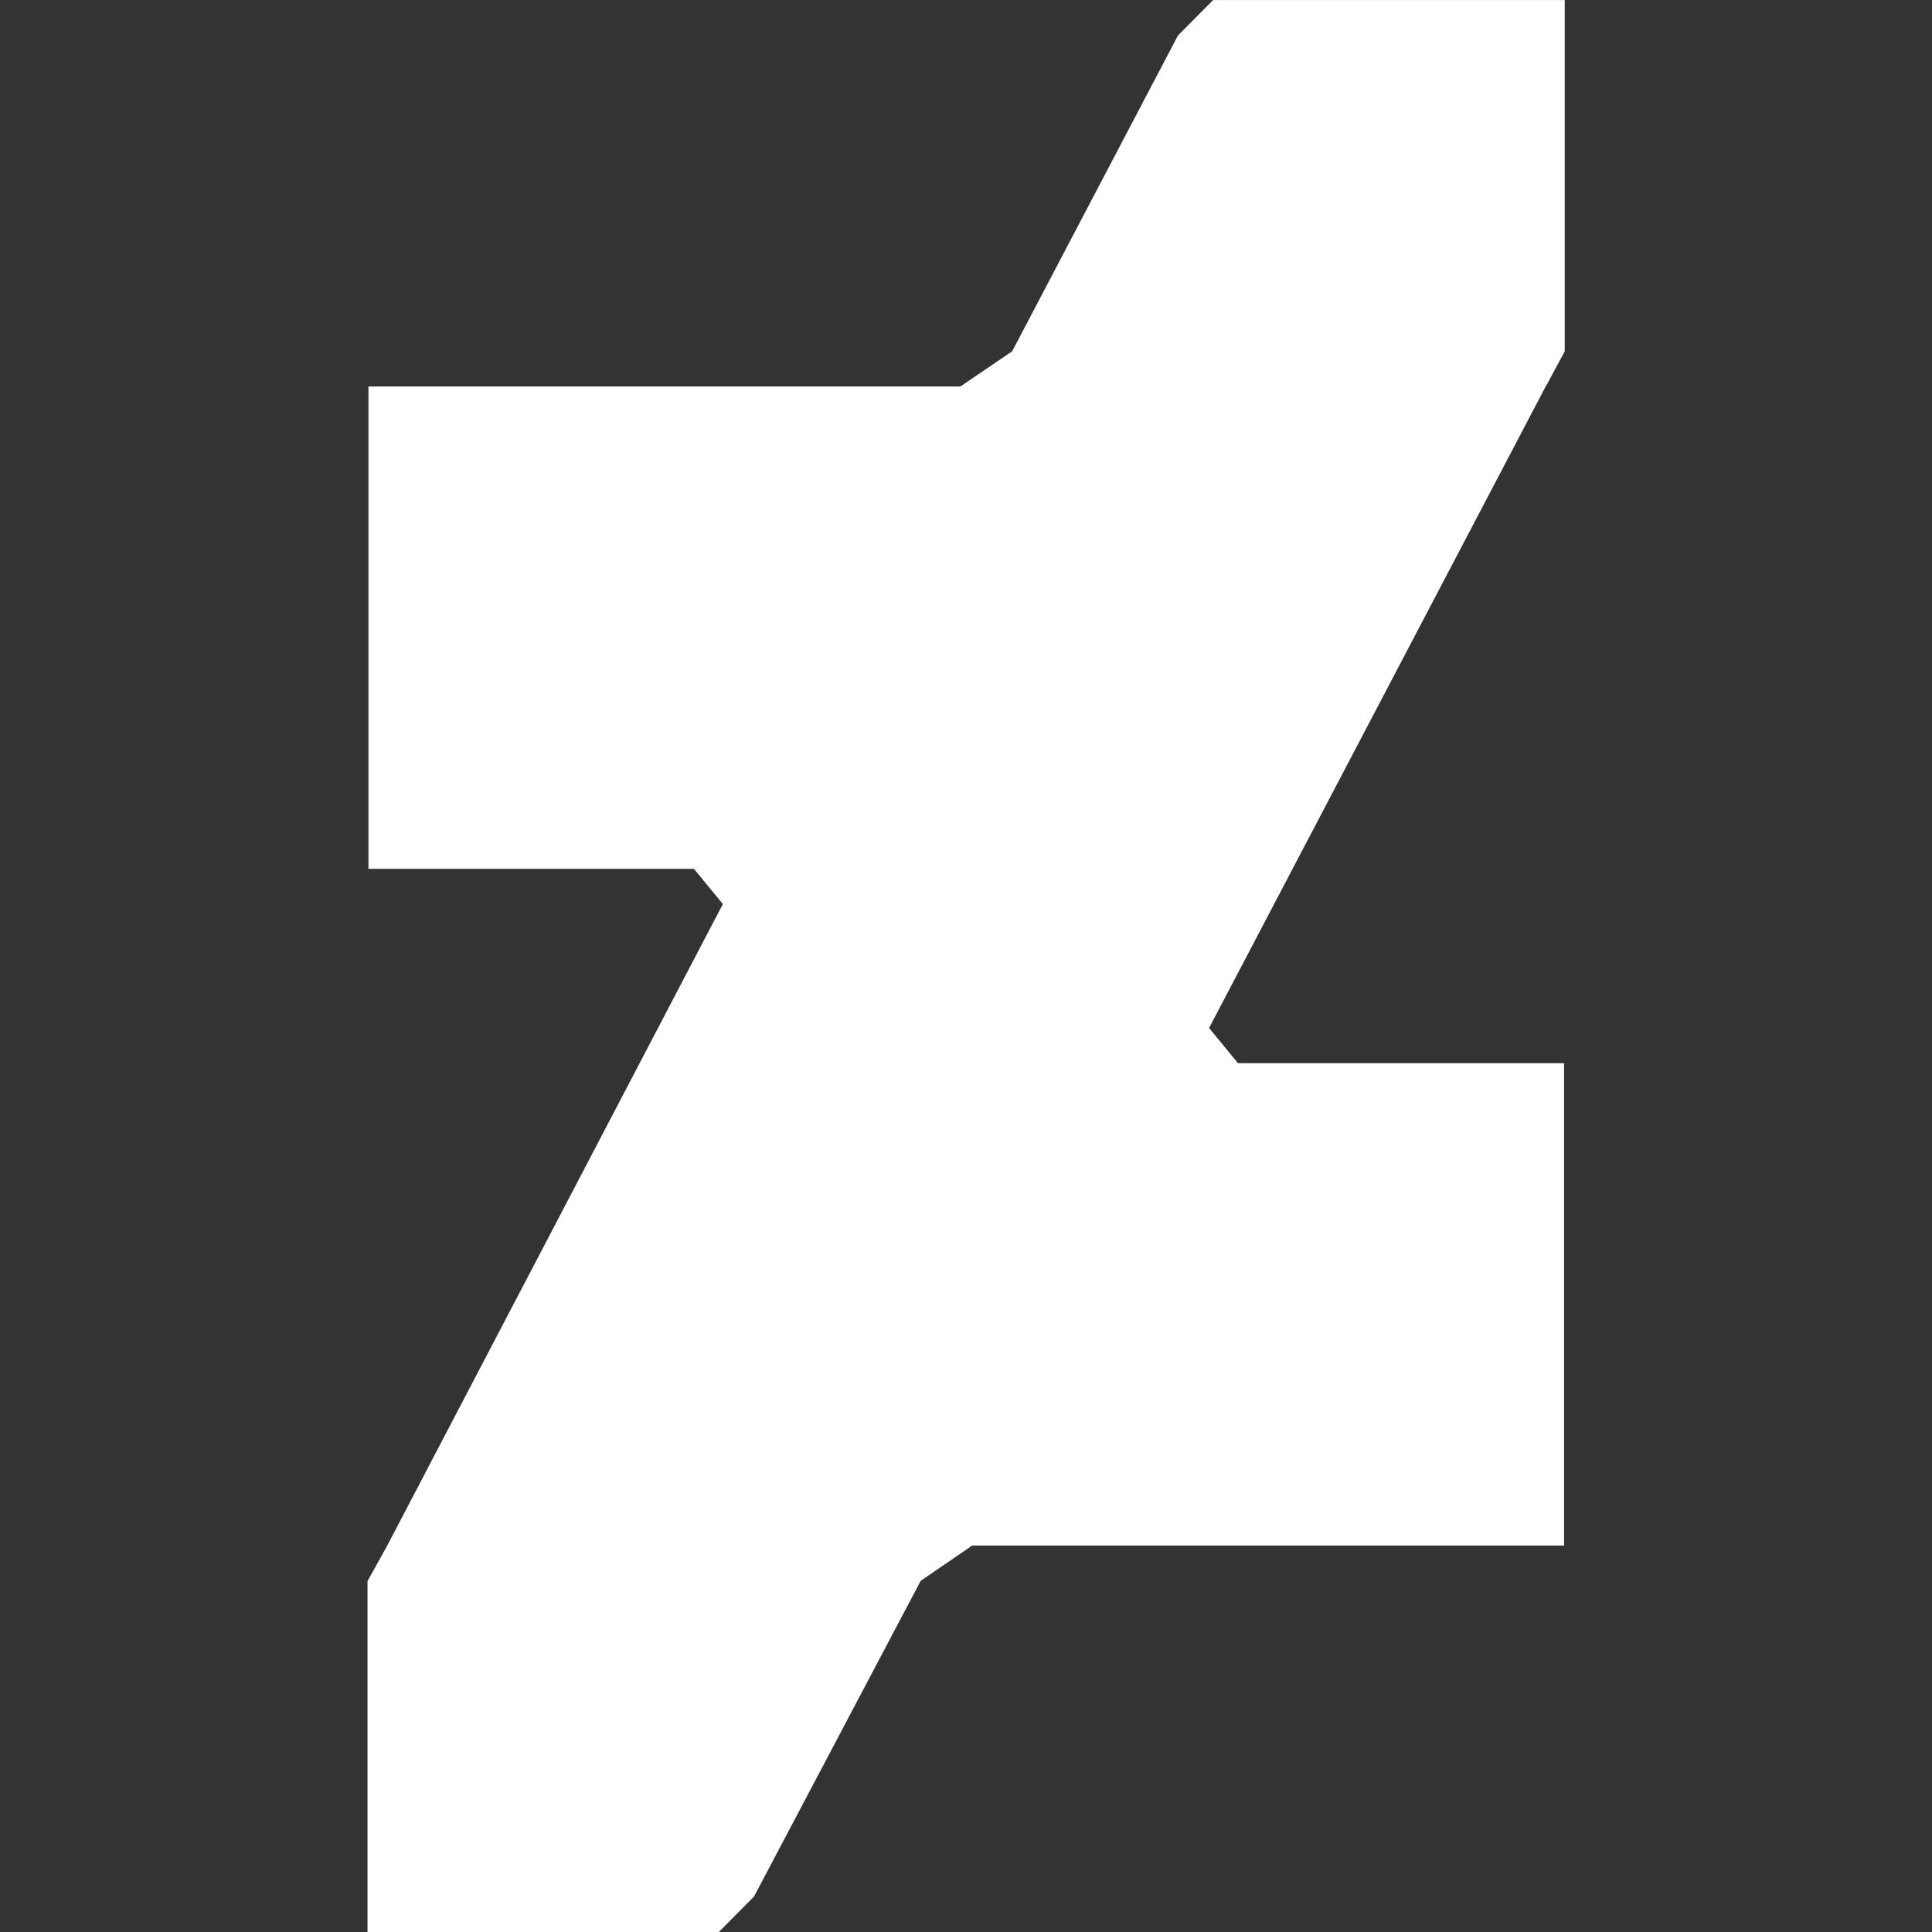 <svg width="32px" height="32px" viewBox="0 0 32 32" xmlns="http://www.w3.org/2000/svg">
  <rect x="0" y="0" width="32" height="32" fill="#333333" stroke="none"/>
  <path fill="#FFFFFF" d="M25.609 6.391l0.308-0.573v-5.817h-5.824l-0.583 0.588-2.745 5.229-0.859 0.584h-9.803v7.989h5.391l0.479 0.583-5.567 10.641-0.319 0.573v5.812h5.819l0.583-0.588 2.761-5.229 0.853-0.584h9.803v-7.989h-5.401l-0.479-0.583 5.583-10.641z"/>
</svg>
